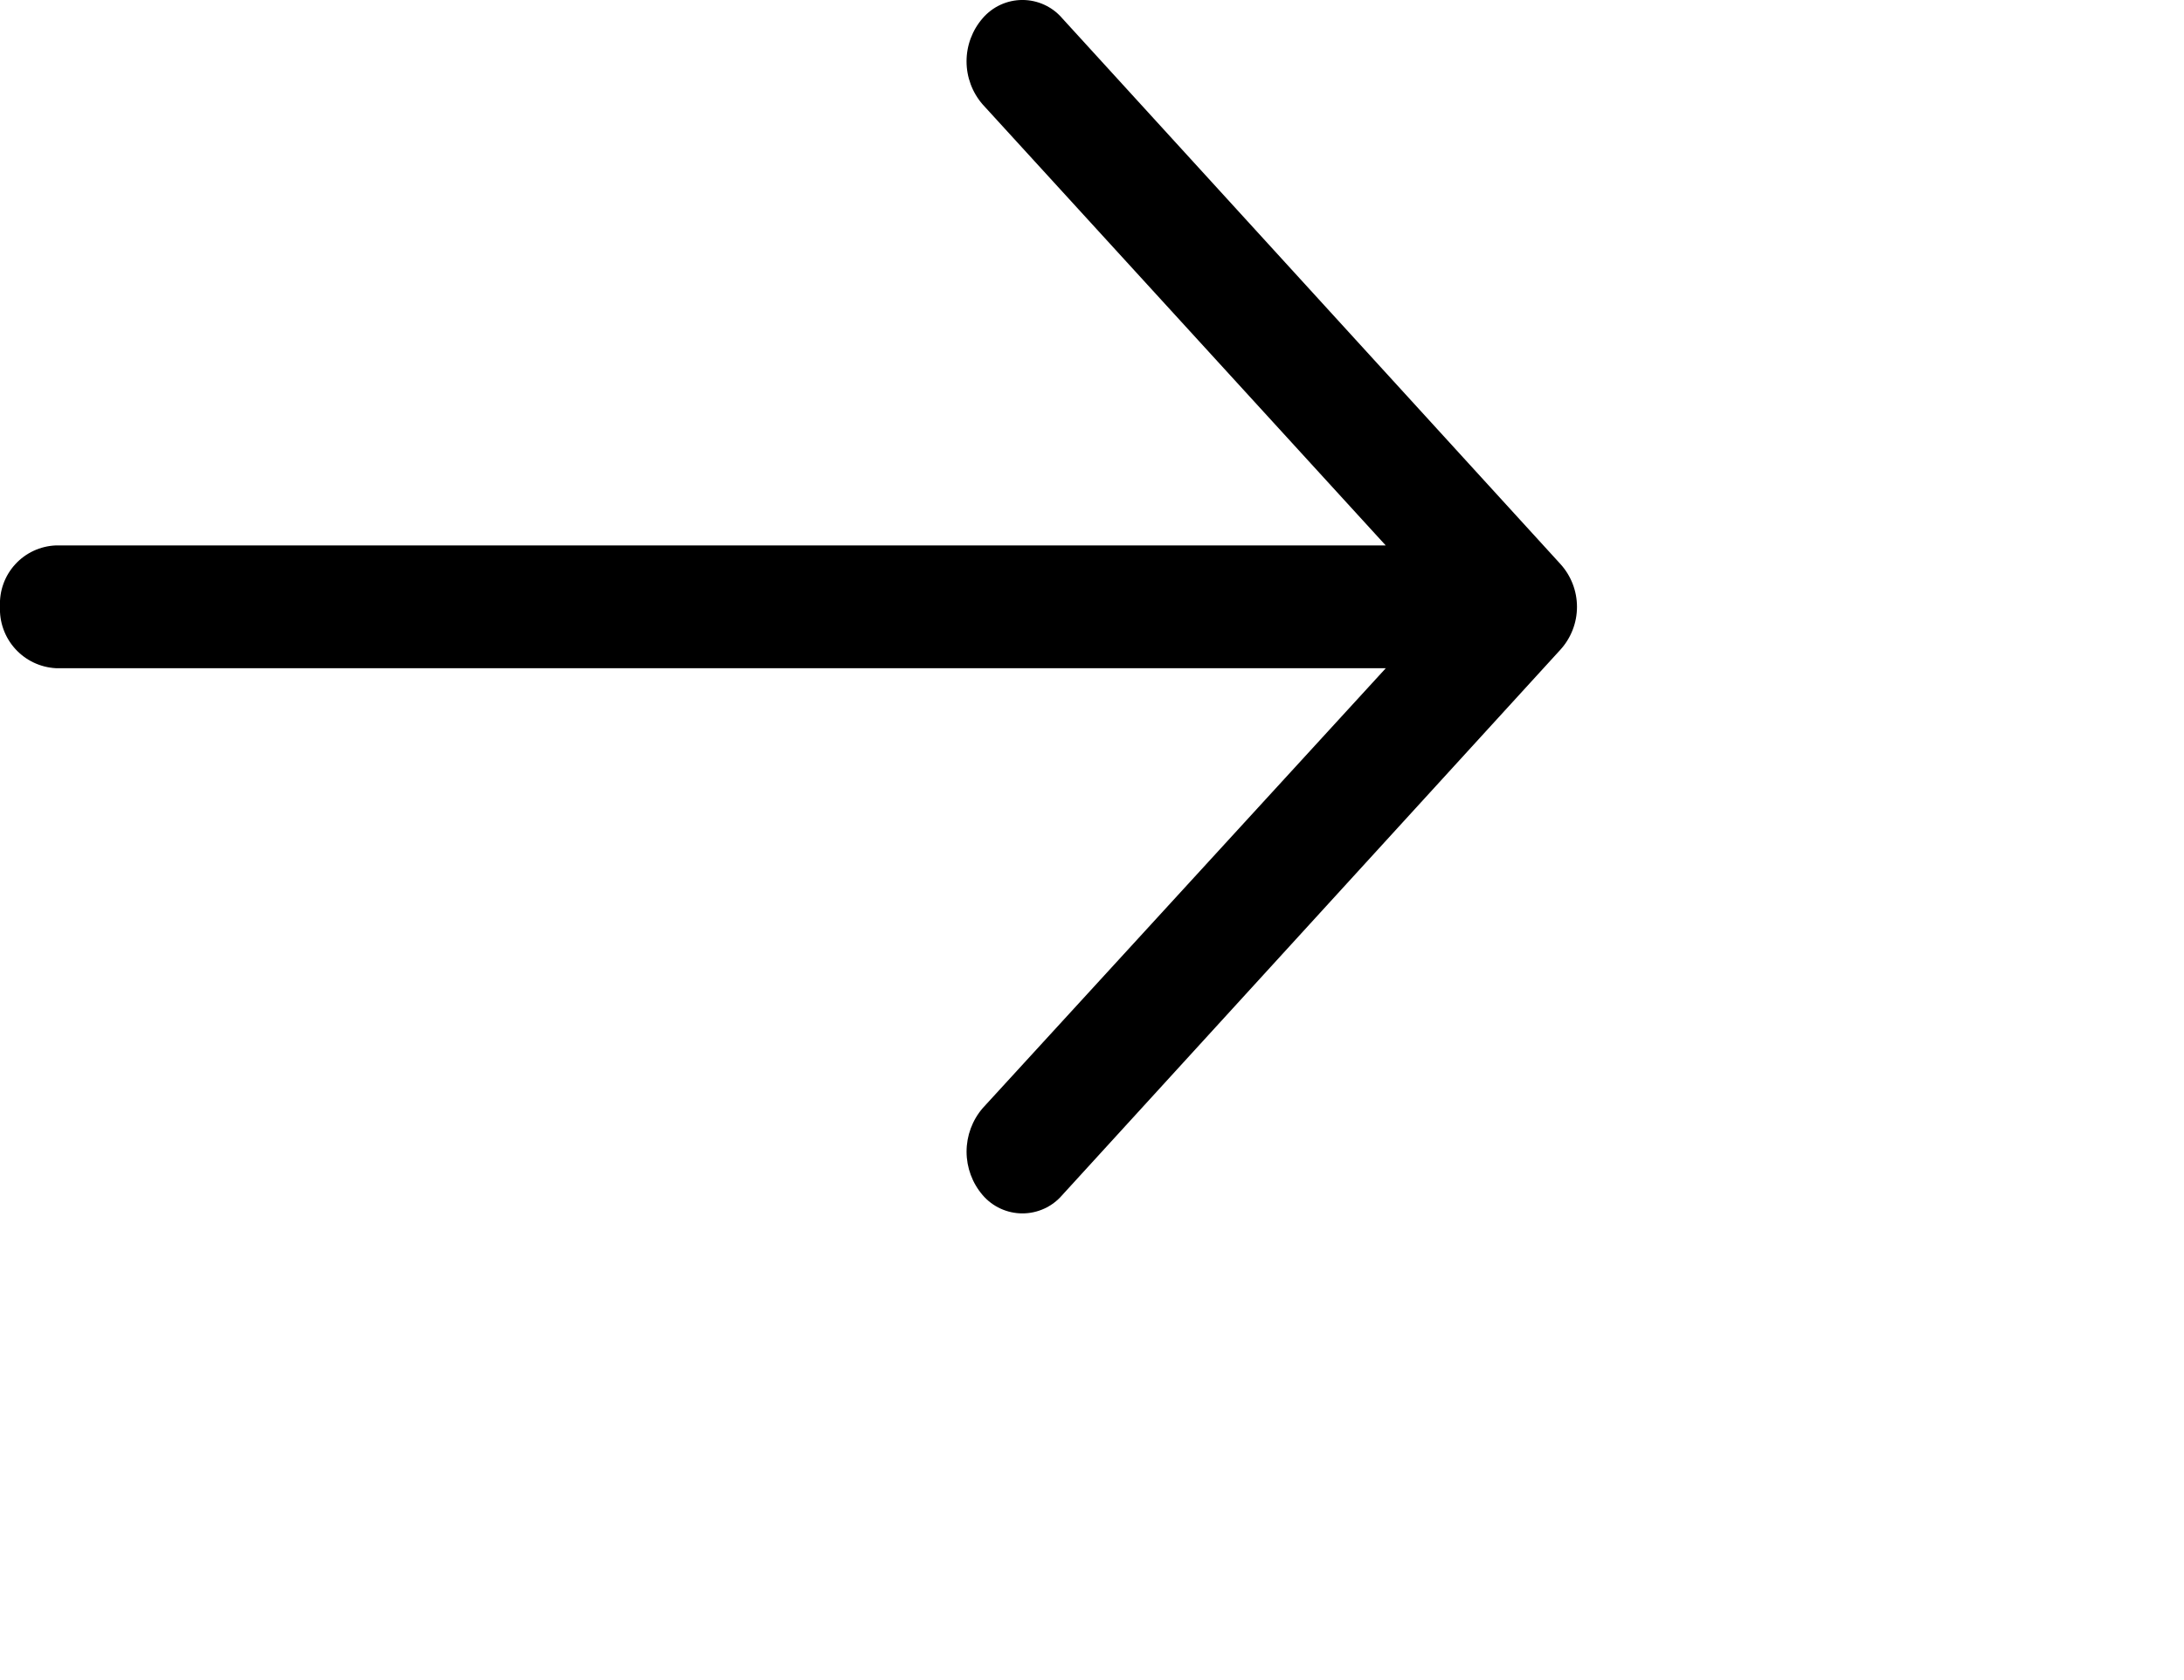 <svg id="Group_363" data-name="Group 363" xmlns="http://www.w3.org/2000/svg" xmlns:xlink="http://www.w3.org/1999/xlink" width="25.868" height="19.898" viewBox="0 0 25.868 19.898">
  <defs>
    <clipPath id="clip-path">
      <path id="Path_144" data-name="Path 144" d="M0-10H25.868V9.9H0Z" transform="translate(0 10)" fill="#000000" clip-rule="evenodd"/>
    </clipPath>
    <clipPath id="clip-path-2">
      <path id="Path_143" data-name="Path 143" d="M-1334,1905.375H735.438V-394H-1334Z" transform="translate(1334 394)" fill="#000000"/>
    </clipPath>
    <clipPath id="clip-path-3">
      <rect id="Rectangle_33" data-name="Rectangle 33" width="20.12" height="17.245" transform="translate(0 0)" fill="#000000"/>
    </clipPath>
    <clipPath id="clip-path-4">
      <path id="Path_142" data-name="Path 142" d="M12.581-9.784a.621.621,0,0,0-.942,0,.778.778,0,0,0,0,1.021l4.774,5.223H.661A.69.69,0,0,0,0-2.818a.7.7,0,0,0,.661.732H16.414L11.639,3.125a.791.791,0,0,0,0,1.03.621.621,0,0,0,.942,0l5.9-6.459a.754.754,0,0,0,0-1.017Z" transform="translate(0 10)" fill="#000000" clip-rule="evenodd"/>
    </clipPath>
    <clipPath id="clip-path-5">
      <path id="Path_141" data-name="Path 141" d="M0,4.371H18.682V-10H0Z" transform="translate(0 10)" fill="#000000"/>
    </clipPath>
  </defs>
  <g id="Group_146" data-name="Group 146" clip-path="url(#clip-path)">
    <g id="Group_145" data-name="Group 145" transform="translate(-1917.104 -551.85)" clip-path="url(#clip-path-2)">
      <g id="Group_144" data-name="Group 144" transform="translate(1917.104 550.413)" clip-path="url(#clip-path-3)">
        <g id="Group_143" data-name="Group 143" transform="translate(0 1.437)" clip-path="url(#clip-path-4)">
          <g id="Group_142" data-name="Group 142" transform="translate(0 0)" clip-path="url(#clip-path-5)">
            <path id="Path_140" data-name="Path 140" d="M-5-15H28.054V13.742H-5Z" transform="translate(-2.186 7.814)" fill="#000000"/>
          </g>
        </g>
      </g>
    </g>
  </g>
</svg>

